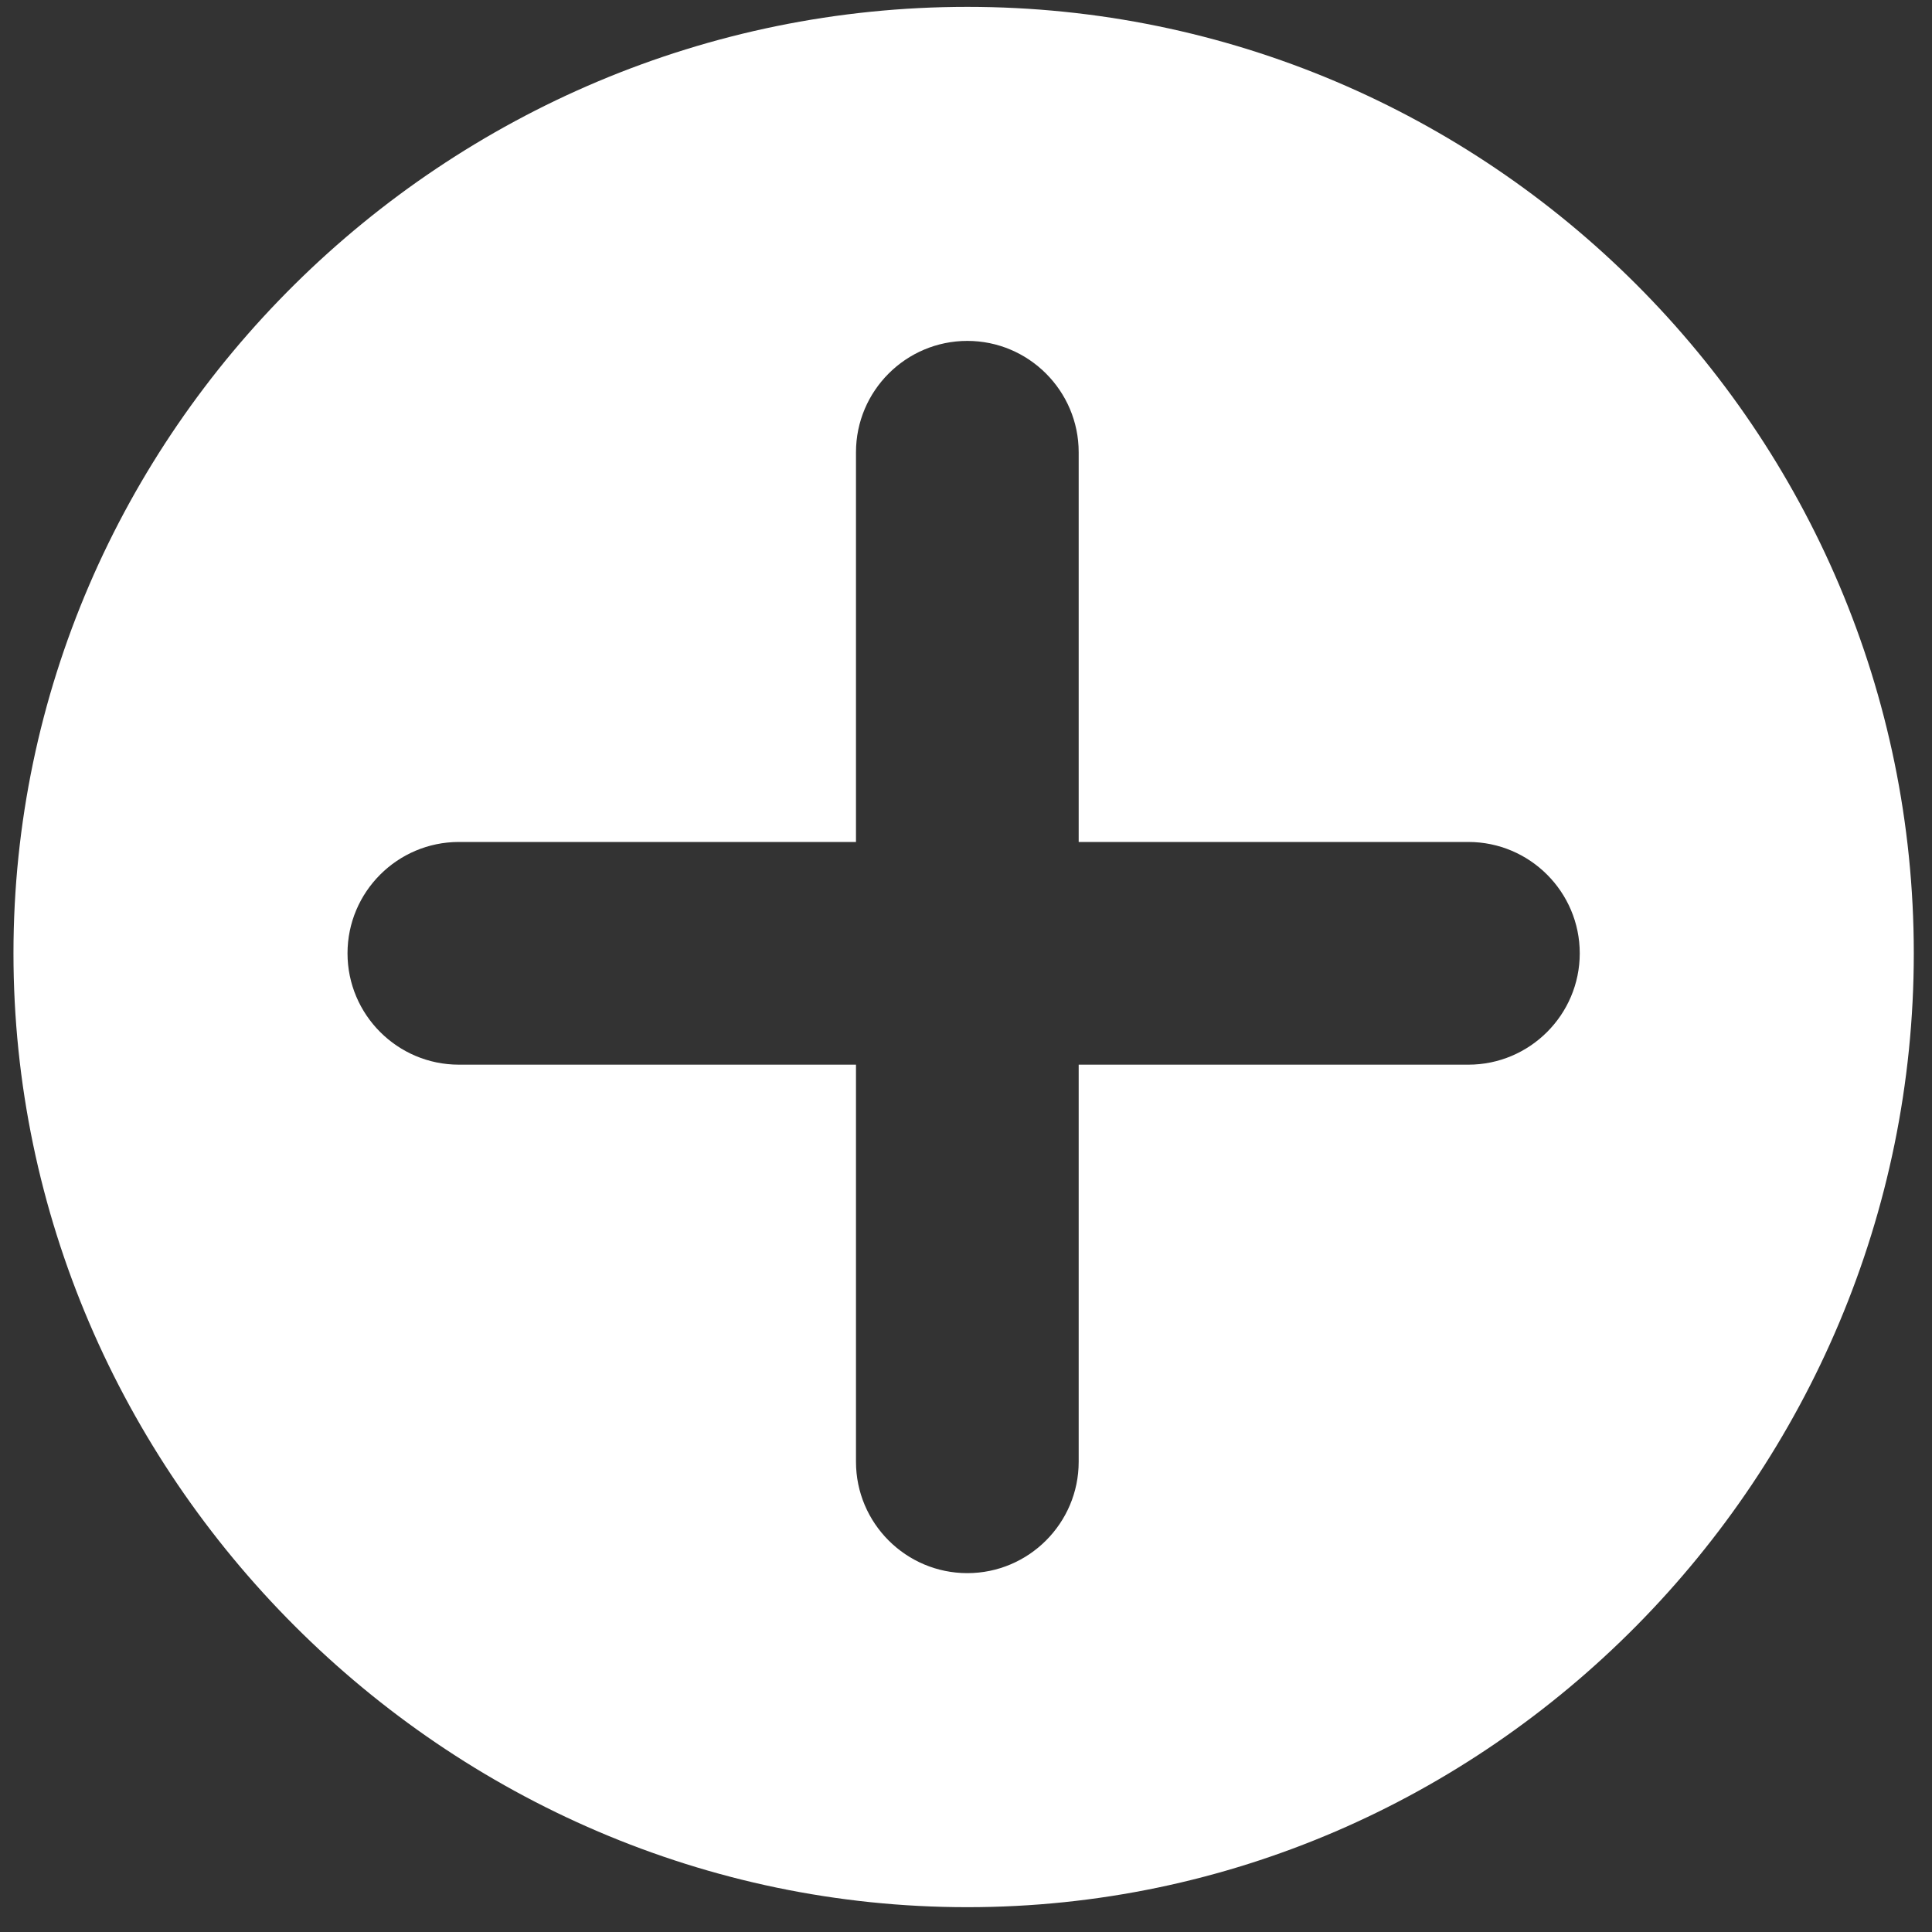 <svg width="71" height="71" viewBox="0 0 71 71" fill="none" xmlns="http://www.w3.org/2000/svg">
<rect x="0" y="0" width="71" height="71" fill="#333333" stroke="none"/>
<path d="M35.549 0.252C16.37 0.252 0.495 15.855 0.495 35.034C0.495 54.213 16.37 70.088 35.549 70.088C54.728 70.088 70.331 54.213 70.331 35.034C70.331 15.855 54.728 0.252 35.549 0.252ZM53.963 39.126H39.641V53.72C39.641 55.976 37.804 57.812 35.549 57.812C33.293 57.812 31.457 55.976 31.457 53.72V39.126H16.863C14.607 39.126 12.771 37.29 12.771 35.034C12.771 32.778 14.607 30.942 16.863 30.942H31.457V16.62C31.457 14.364 33.293 12.528 35.549 12.528C37.804 12.528 39.641 14.364 39.641 16.62V30.942H53.963C56.217 30.942 58.055 32.778 58.055 35.034C58.055 37.29 56.217 39.126 53.963 39.126Z" fill="white"/>
</svg>
